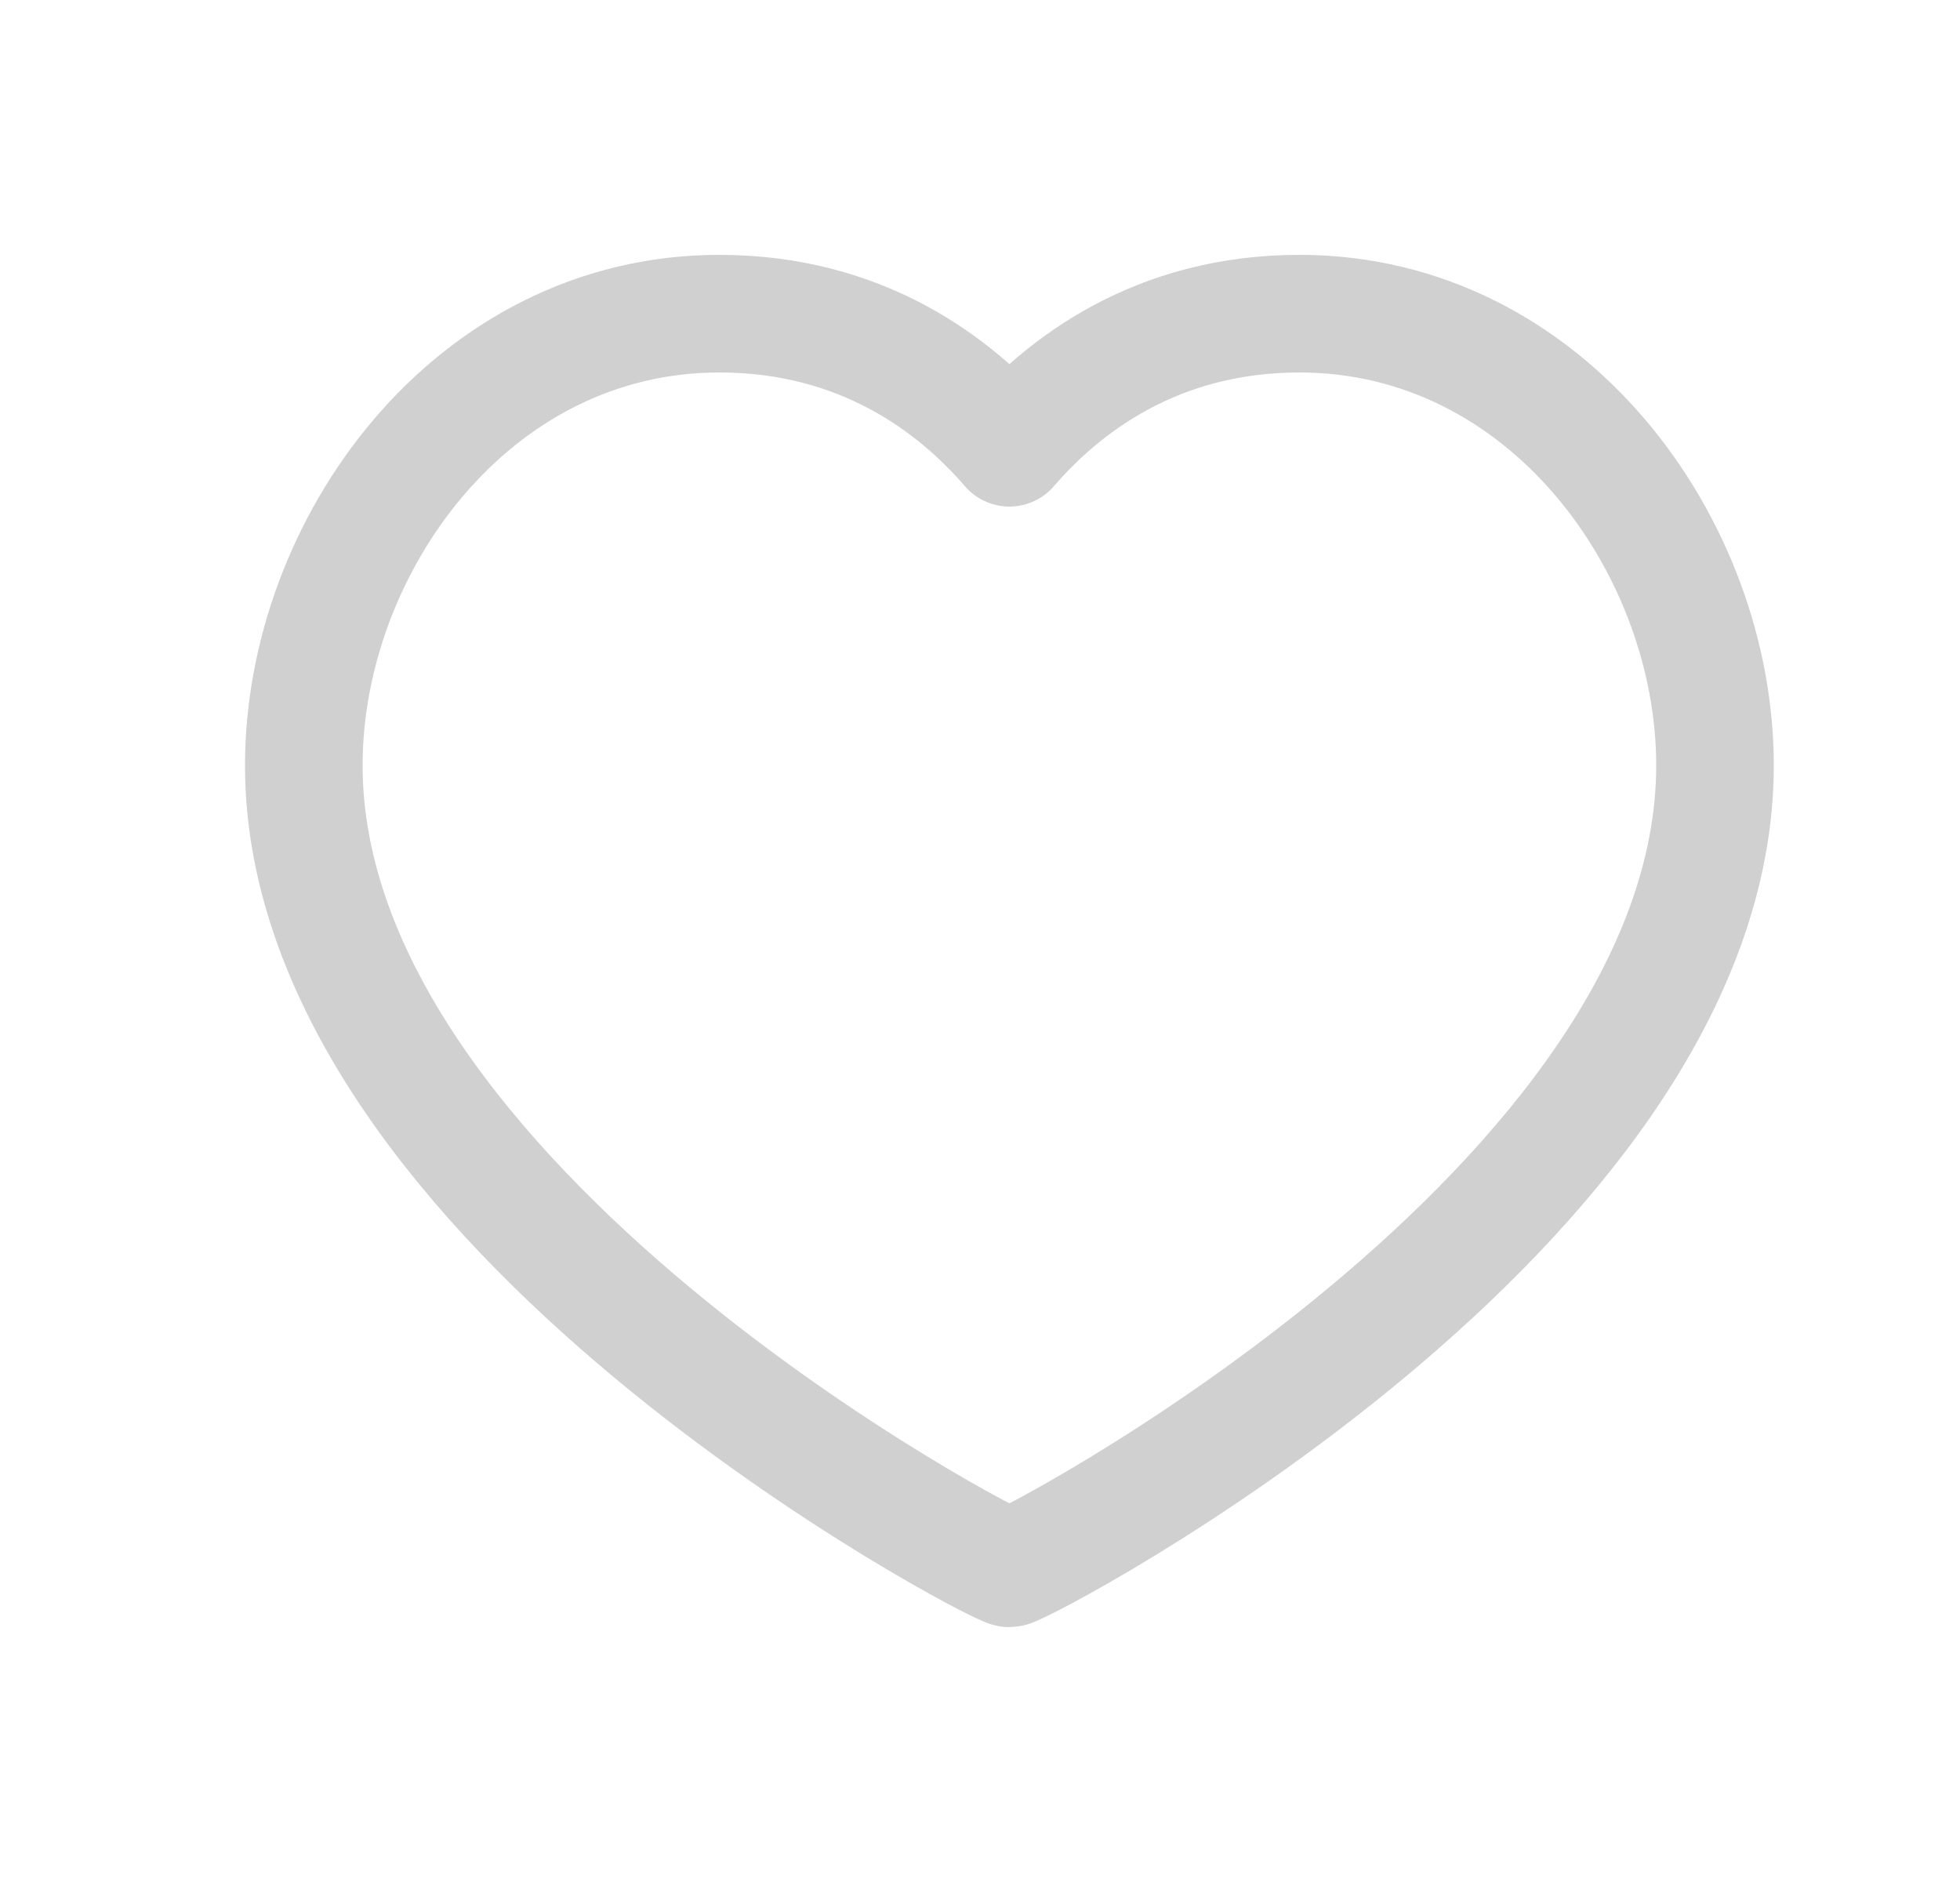 <svg width="25" height="24" viewBox="0 0 25 24" fill="none" xmlns="http://www.w3.org/2000/svg">
<path fill-rule="evenodd" clip-rule="evenodd" d="M16.575 4C19.745 4 21.875 6.98 21.875 9.76C21.875 15.39 13.035 20 12.875 20C12.715 20 3.875 15.39 3.875 9.76C3.875 6.98 6.005 4 9.175 4C10.995 4 12.185 4.91 12.875 5.71C13.565 4.91 14.755 4 16.575 4Z" stroke="#D0D0D0" stroke-width="1.5" stroke-linecap="round" stroke-linejoin="round"/>
</svg>
